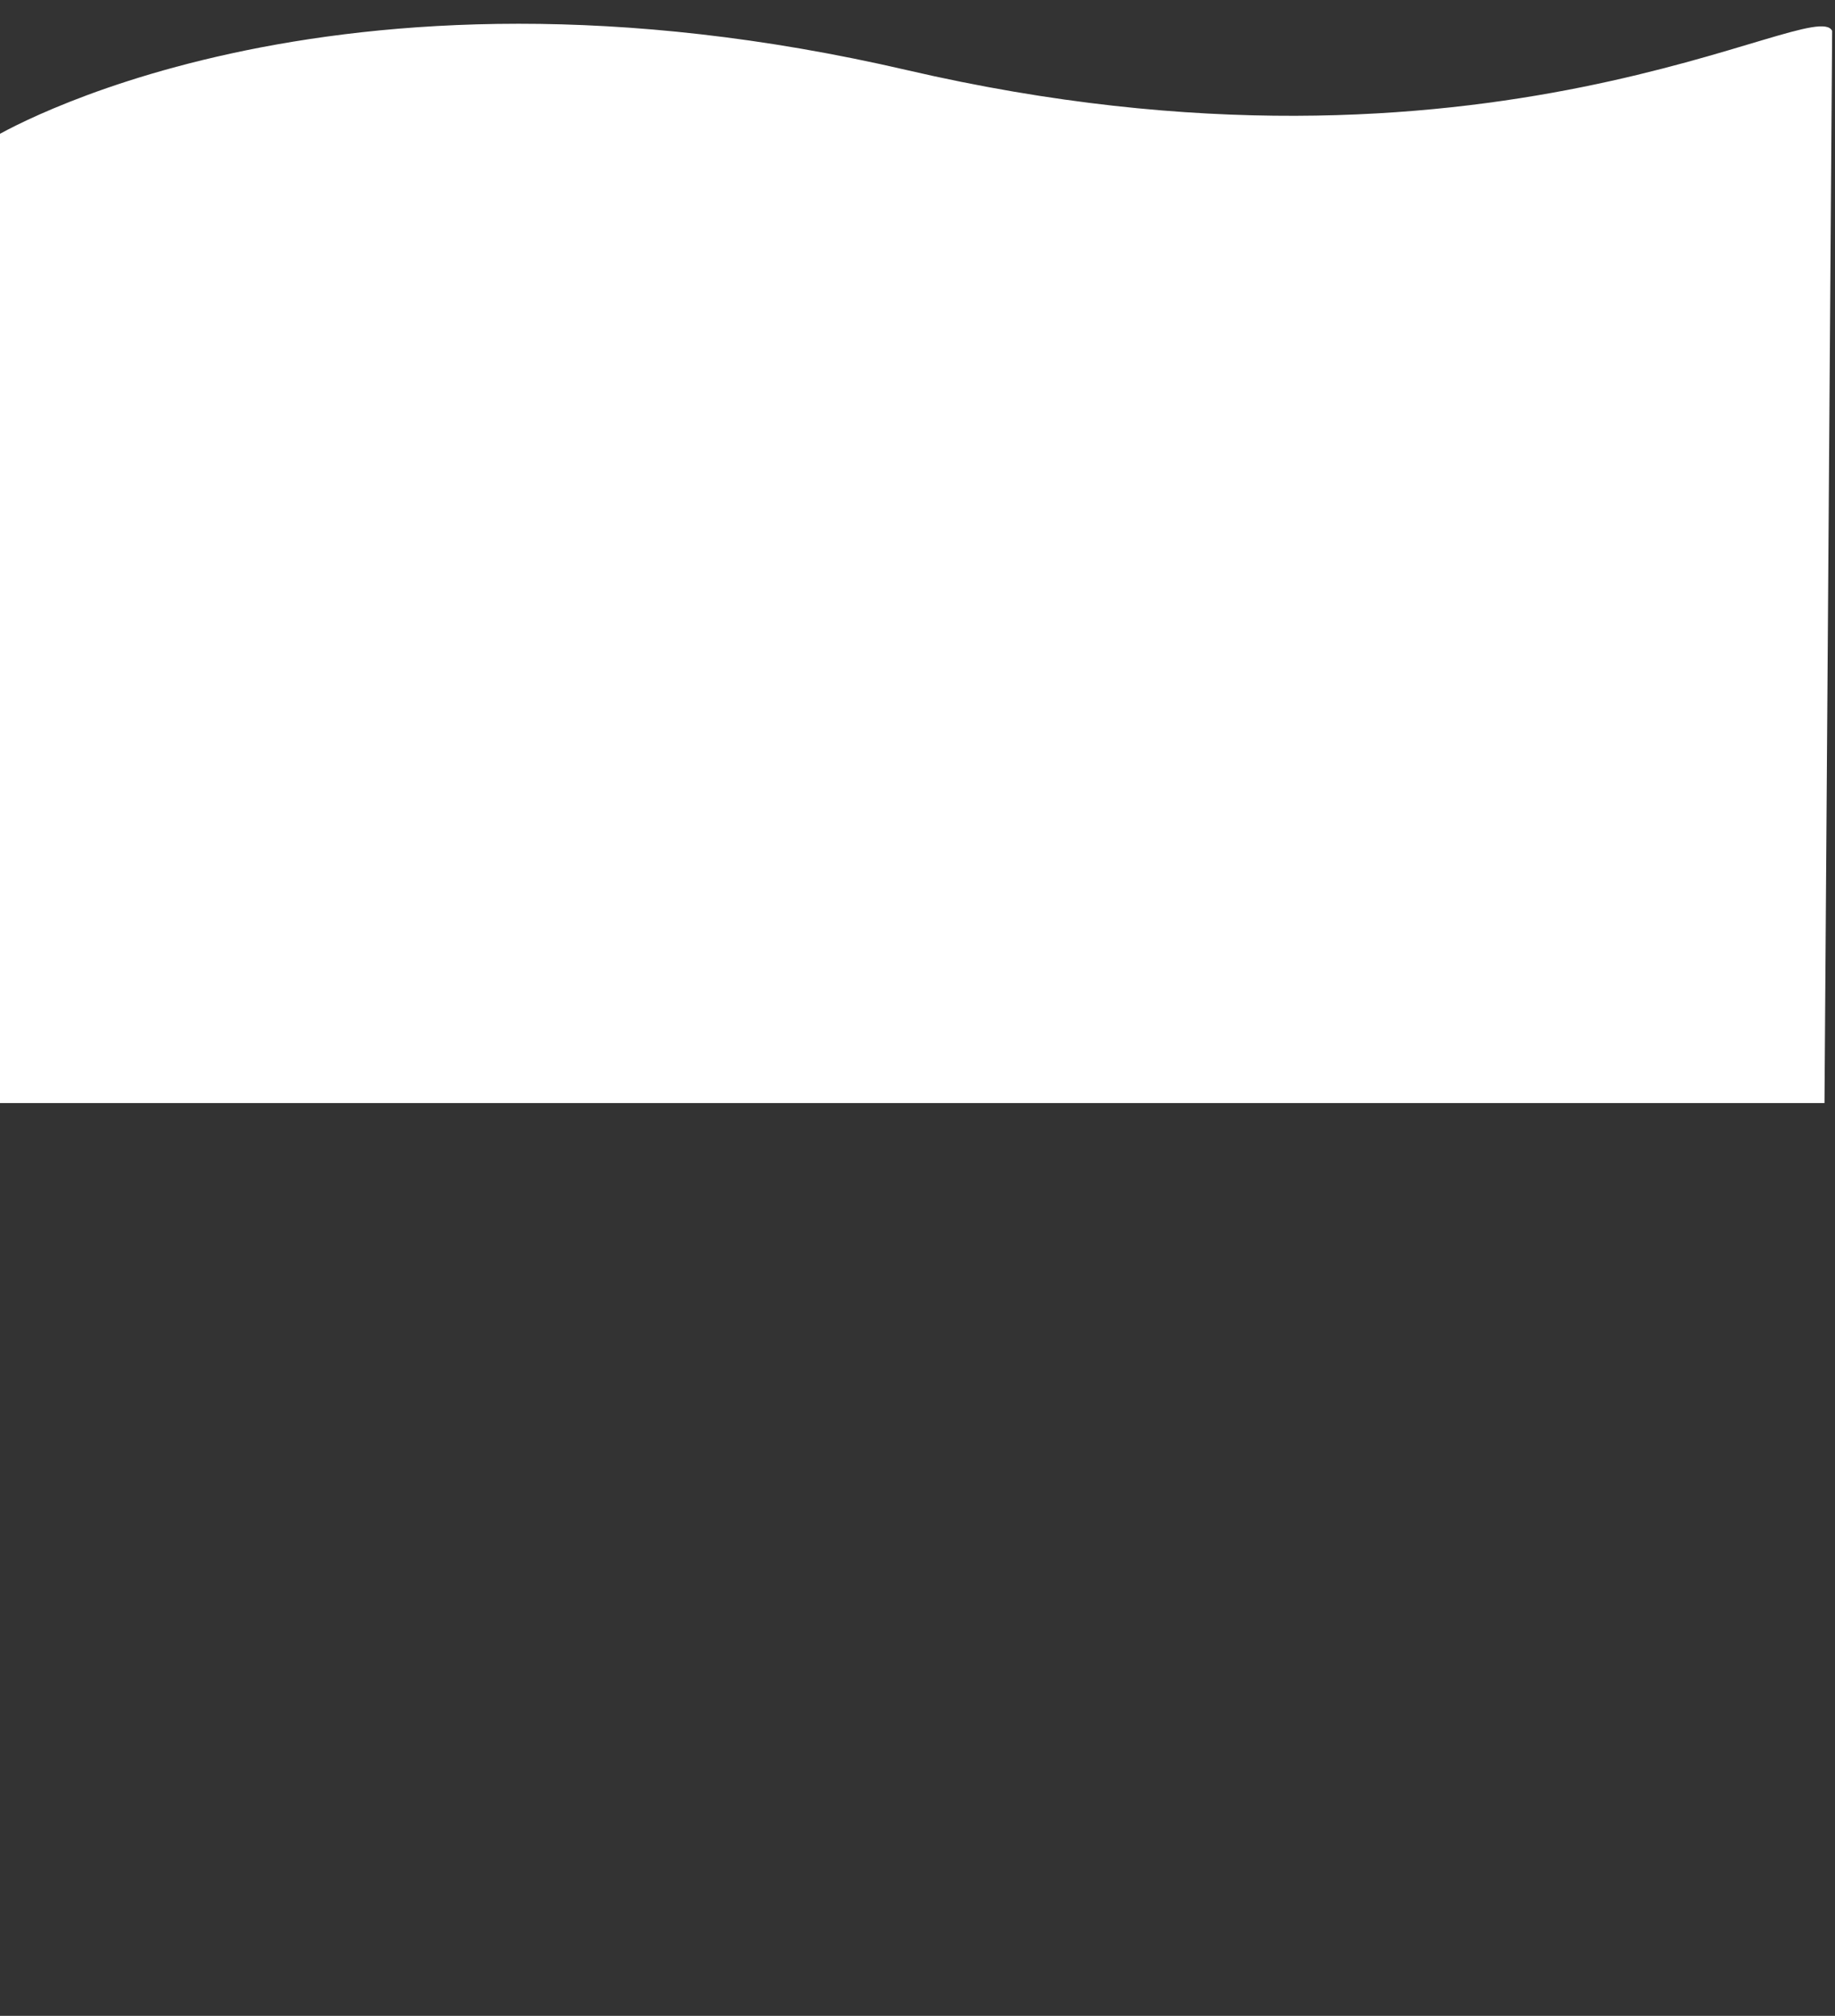 <?xml version="1.0"?>
<svg width="480" height="527" xmlns="http://www.w3.org/2000/svg" xmlns:svg="http://www.w3.org/2000/svg">

 <rect width="100%" height="100%" fill="#333333" stroke="none"/>

 <g class="layer">
  <title>Layer 1</title>
  <path d="m-2,-0.97l479.25,0l0,252.26c0,0 -86.87,53.11 -239.33,17.76c-152.45,-35.35 -237.43,20.11 -241.92,10.27l2,-280.29z" fill="#ffffff" id="svg_1" transform="rotate(180 237.625 143.7)"/>
 </g>
</svg>